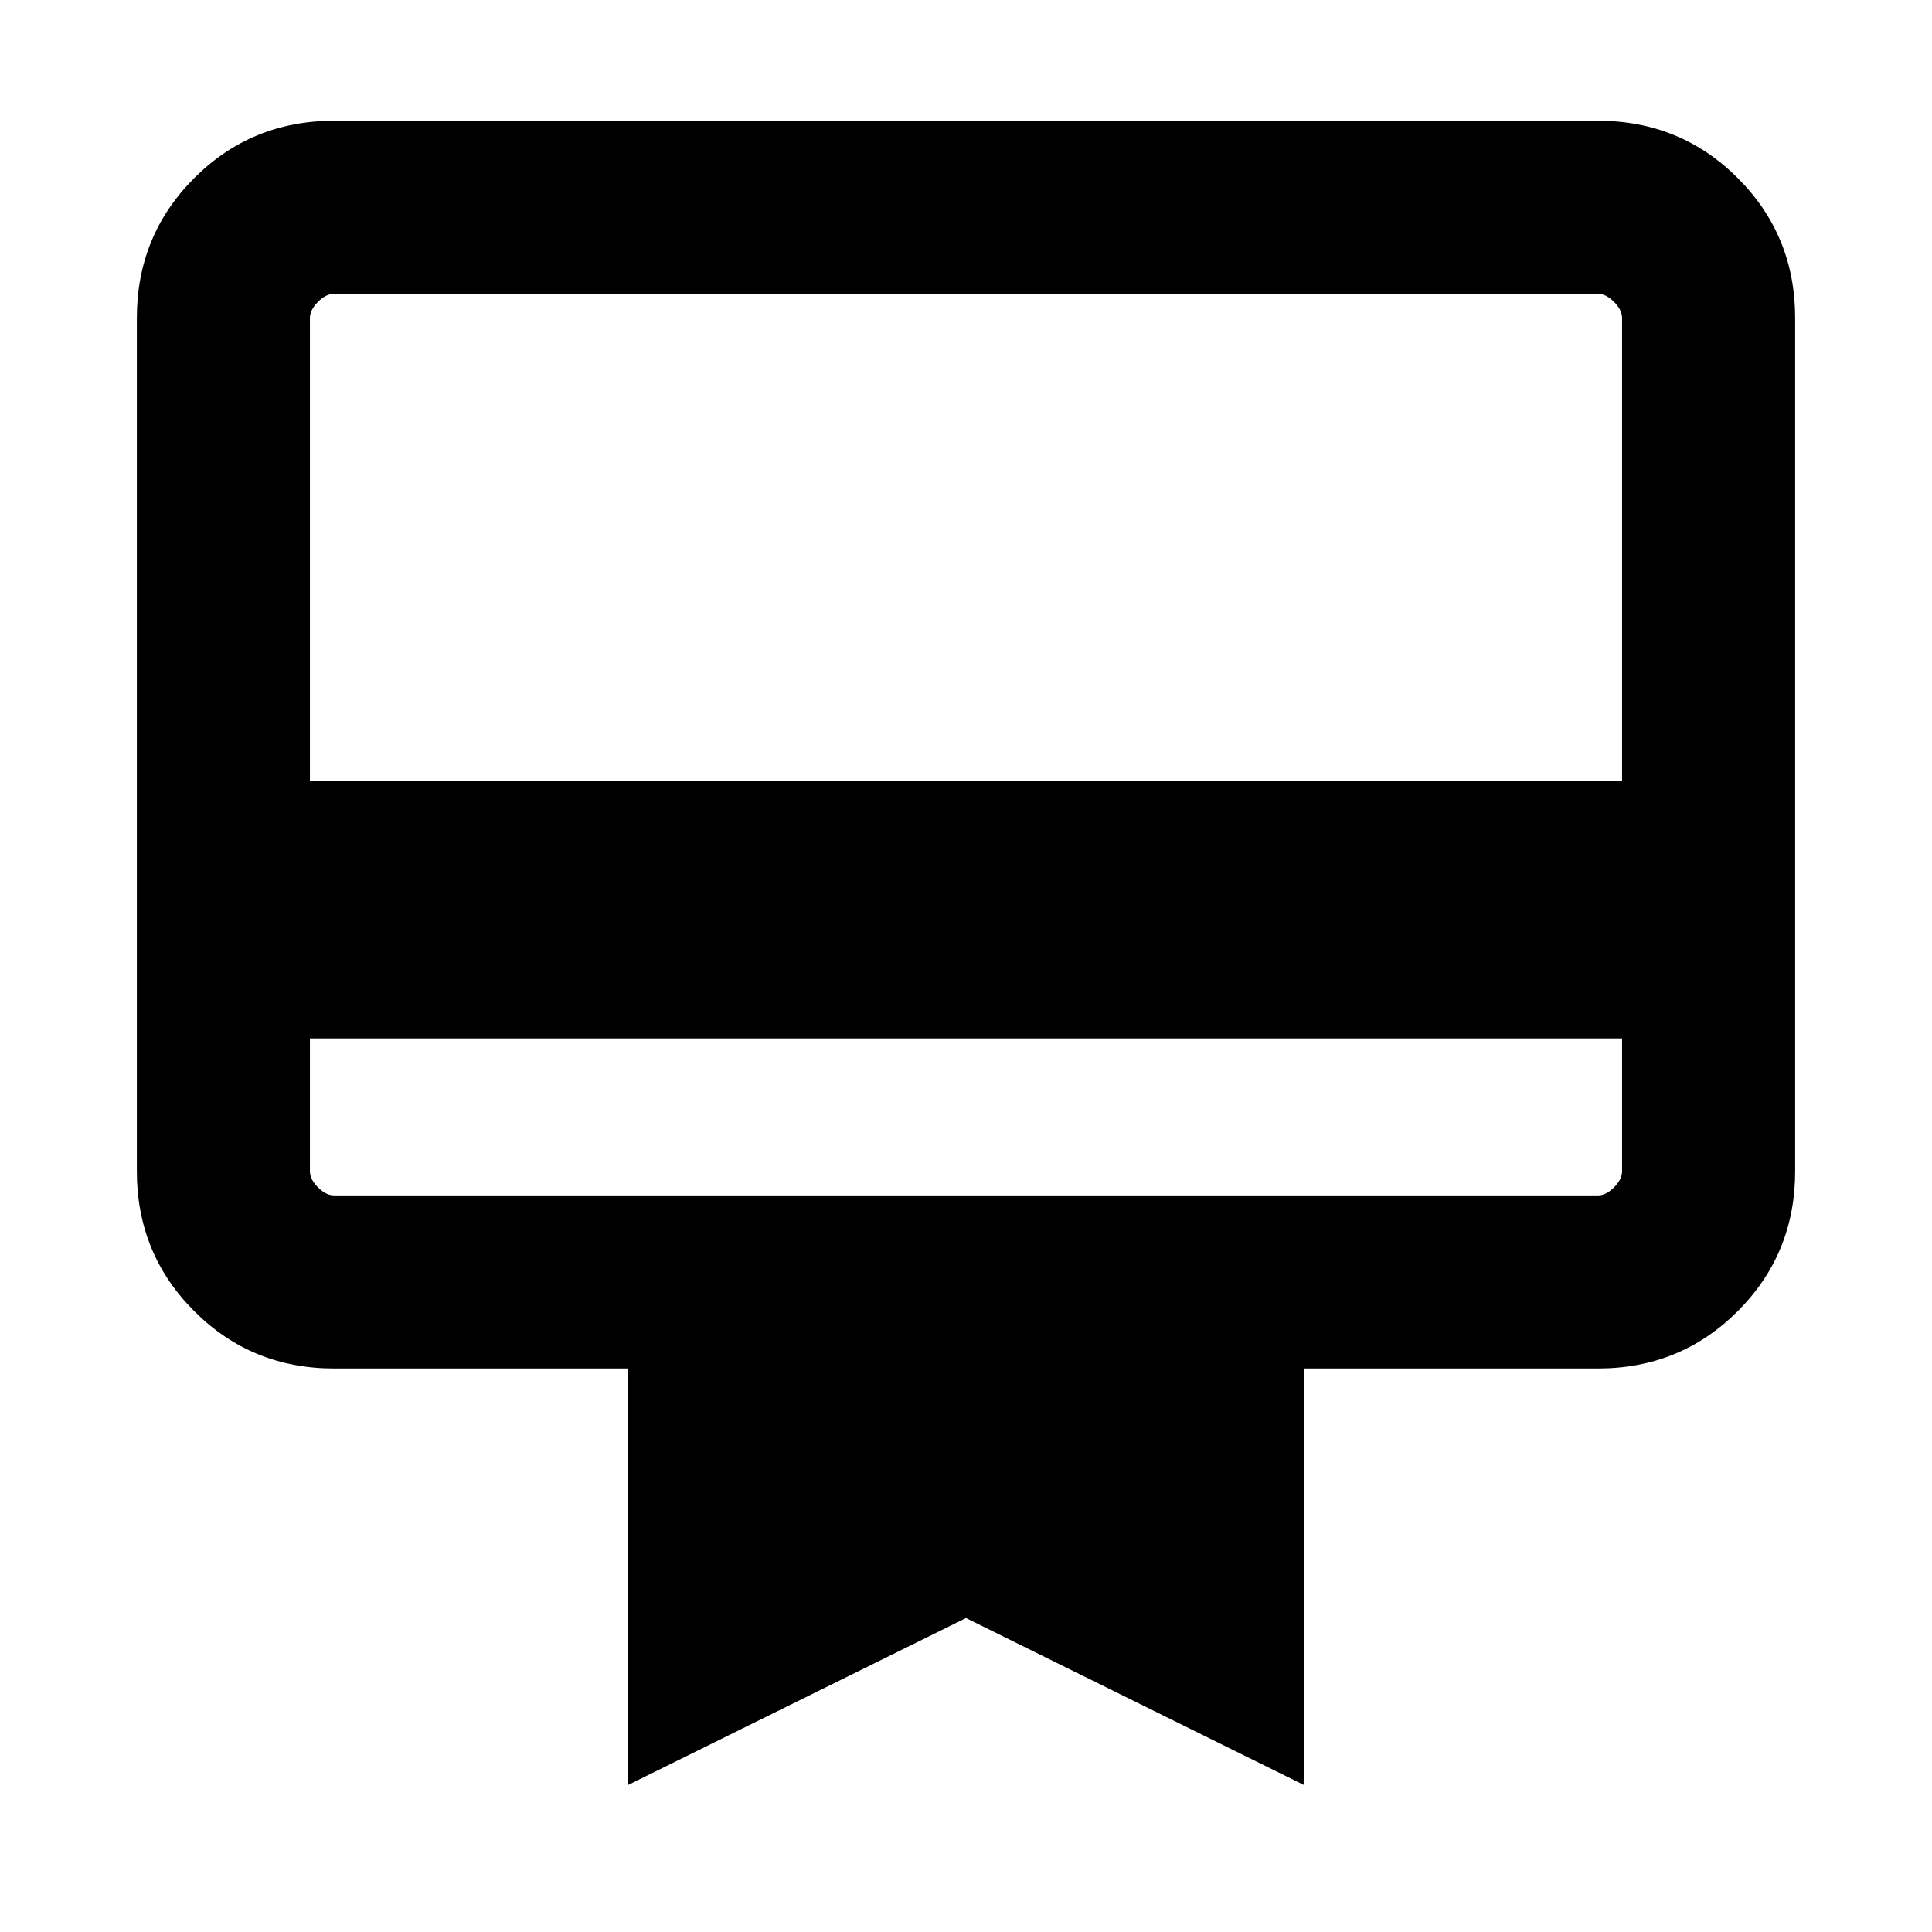 <svg xmlns="http://www.w3.org/2000/svg" height="24" width="24"><path d="M3.85 12.9V14.55Q3.85 14.65 3.95 14.75Q4.05 14.85 4.15 14.85H19.85Q19.95 14.85 20.05 14.75Q20.15 14.65 20.15 14.55V12.9ZM4.15 1.5H19.85Q20.875 1.5 21.587 2.212Q22.3 2.925 22.3 3.95V14.55Q22.3 15.575 21.587 16.288Q20.875 17 19.85 17H16.2V22.175L12 20.1L7.8 22.175V17H4.15Q3.125 17 2.413 16.288Q1.7 15.575 1.7 14.55V3.95Q1.7 2.925 2.413 2.212Q3.125 1.5 4.15 1.5ZM3.85 9.7H20.15V3.95Q20.15 3.85 20.05 3.75Q19.95 3.65 19.85 3.65H4.15Q4.05 3.65 3.95 3.75Q3.85 3.85 3.85 3.95ZM3.85 14.55V3.95Q3.85 3.85 3.85 3.75Q3.85 3.65 3.85 3.65H4.15Q4.05 3.65 3.95 3.75Q3.85 3.85 3.85 3.95V14.55Q3.85 14.65 3.95 14.75Q4.05 14.85 4.15 14.85H3.85Q3.85 14.85 3.85 14.75Q3.85 14.65 3.85 14.55Z"/></svg>